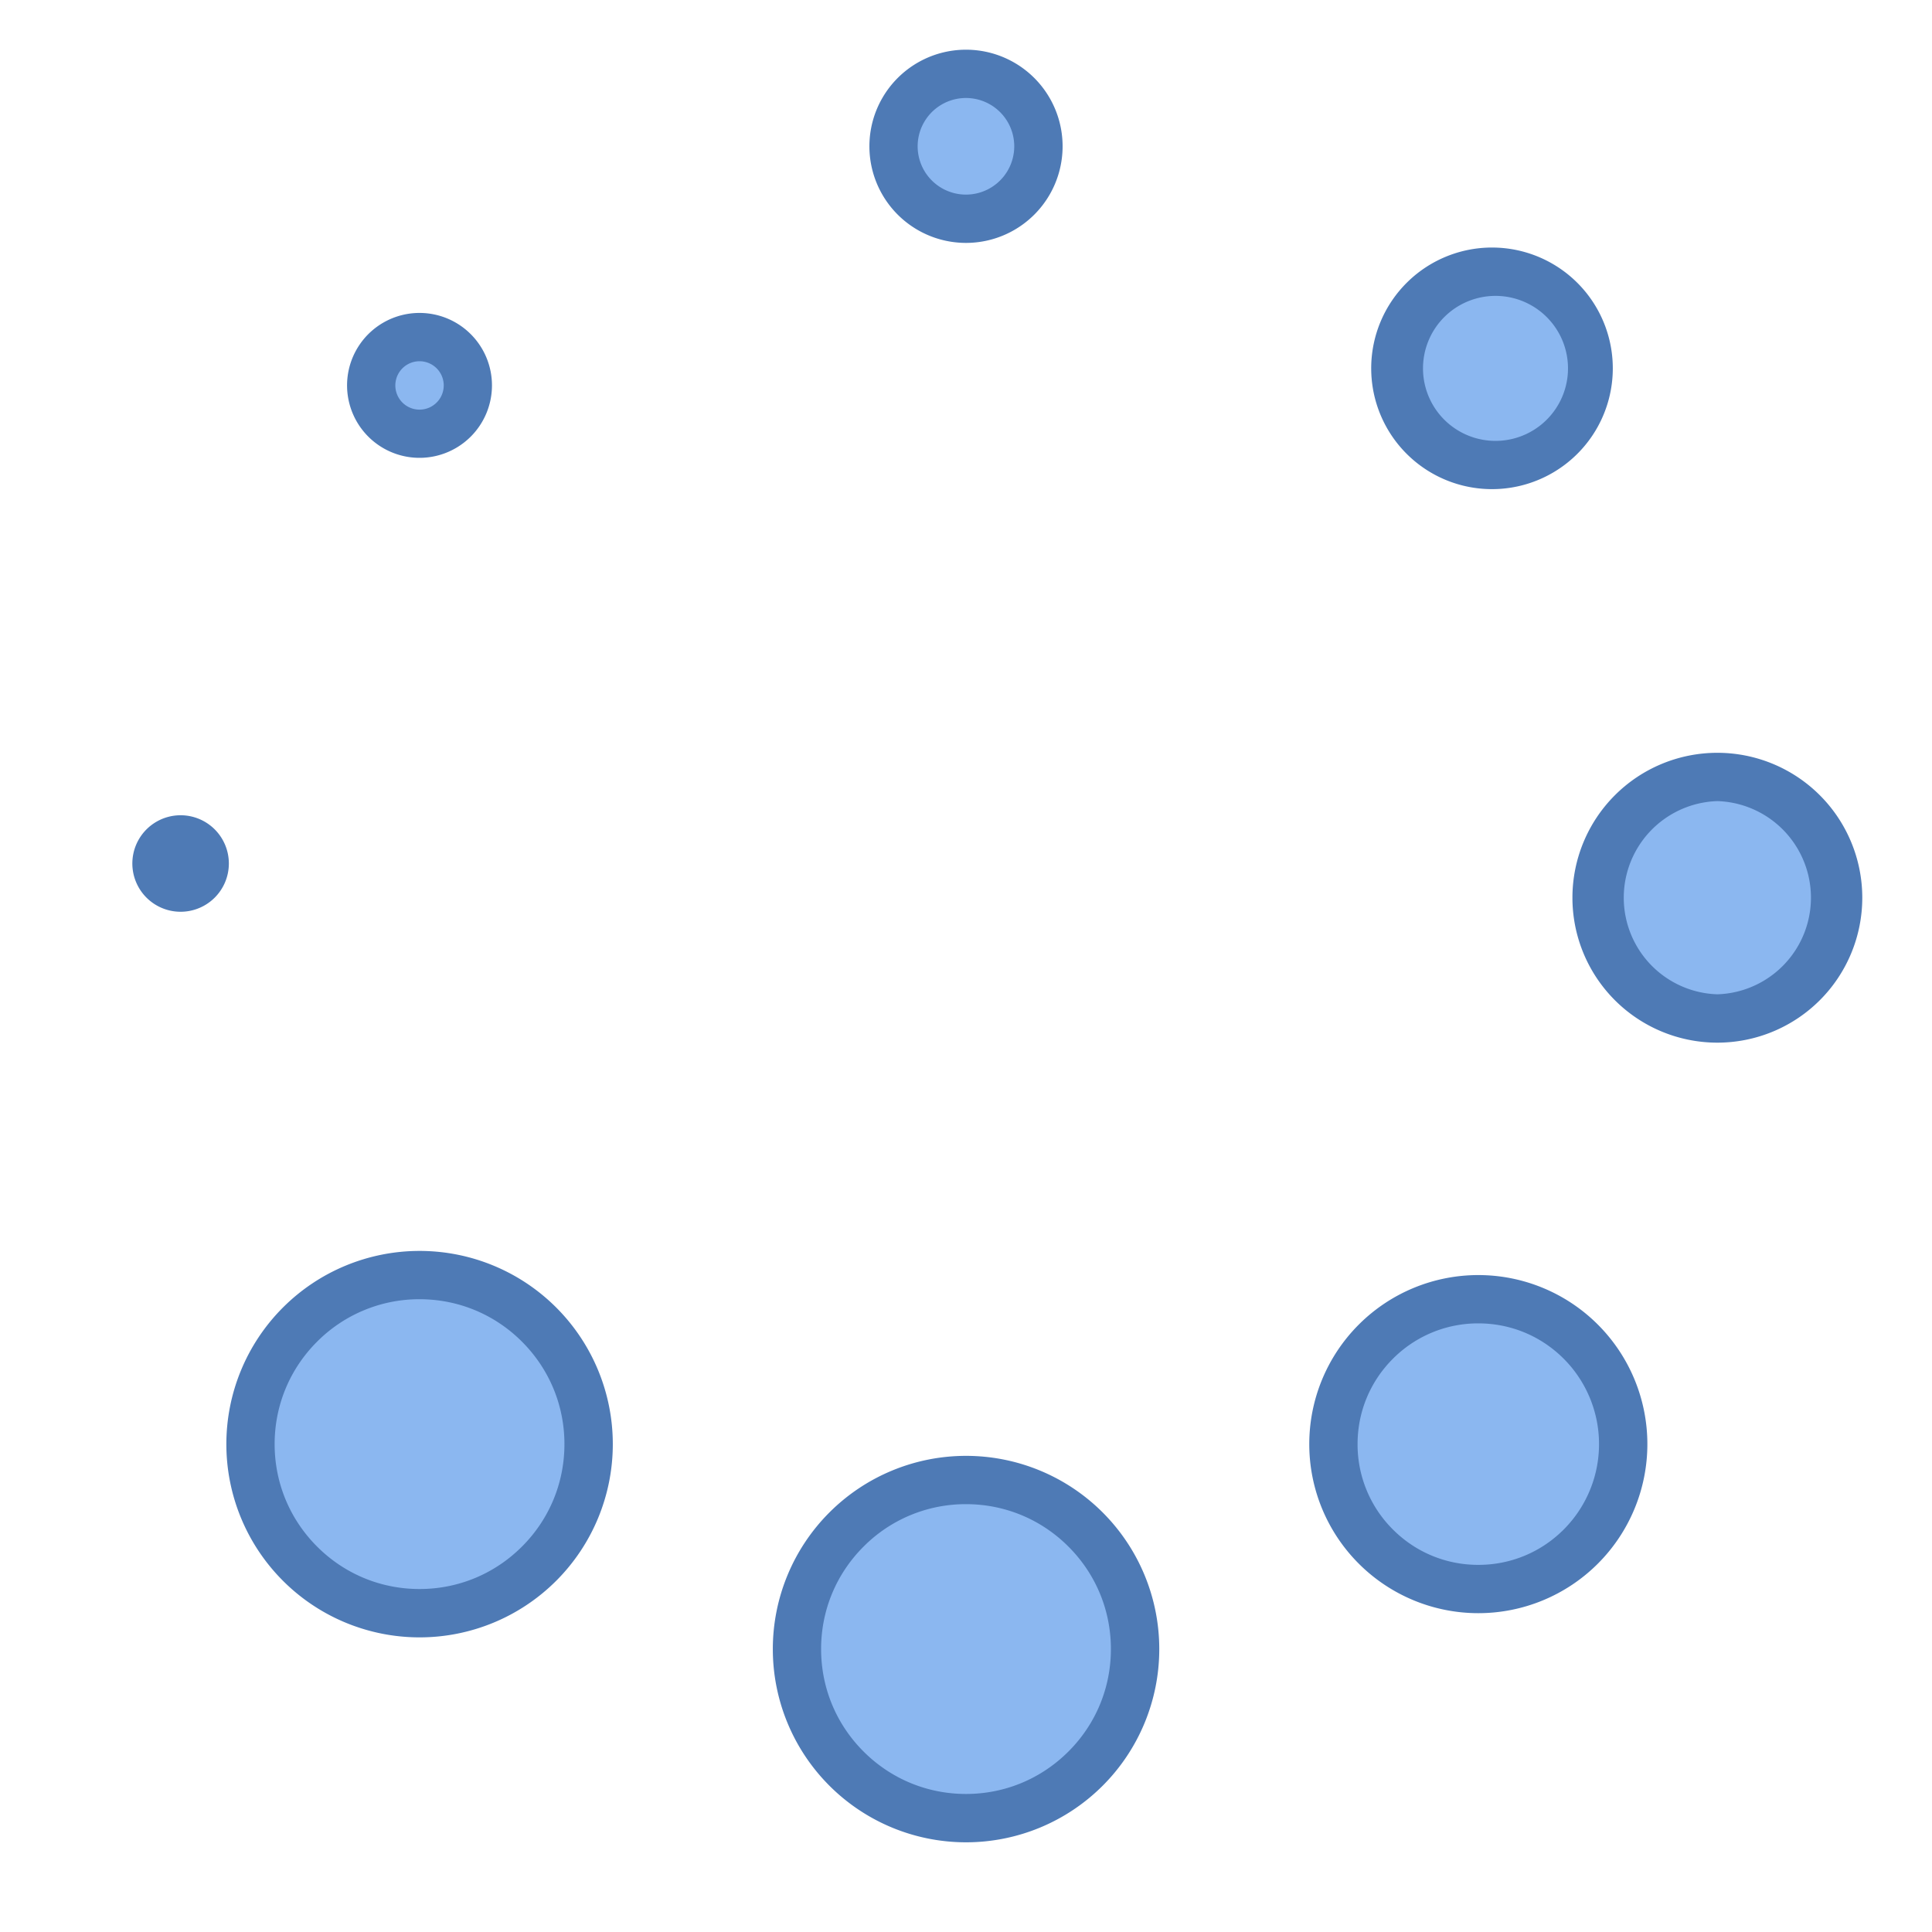 <svg viewBox="0 0 40 40" xmlns="http://www.w3.org/2000/svg"><path d="M8.687 33.399a3.477 3.477 0 01-2.475-1.025 3.504 3.504 0 010-4.95 3.477 3.477 0 012.475-1.025c.935 0 1.813.364 2.475 1.025a3.504 3.504 0 010 4.95 3.476 3.476 0 01-2.475 1.025z" fill="#8bb7f0"></path><path d="M8.686 26.899c.801 0 1.555.312 2.121.879.567.567.879 1.32.879 2.121s-.312 1.555-.879 2.121c-.567.567-1.32.879-2.121.879s-1.555-.312-2.121-.879c-.567-.567-.879-1.32-.879-2.121s.312-1.555.879-2.121a2.984 2.984 0 012.121-.879m0-1a4 4 0 10.002 8.001 4 4 0 00-.002-8.001z" fill="#4e7ab5"></path><path d="M30.96 9.625a1.988 1.988 0 01-1.414-.585 2.003 2.003 0 011.414-3.415 2.003 2.003 0 011.415 3.415 1.992 1.992 0 01-1.415.585z" fill="#8bb7f0"></path><path d="M30.96 6.126a1.501 1.501 0 11-1.061 2.56 1.501 1.501 0 011.061-2.56m0-1a2.501 2.501 0 10.002 5 2.501 2.501 0 00-.002-5z" fill="#4e7ab5"></path><path d="M8.687 8.979a1.002 1.002 0 010-2 1.002 1.002 0 010 2z" fill="#8bb7f0"></path><path d="M8.686 7.479a.501.501 0 110 1.002.501.501 0 010-1.002m0-1a1.5 1.5 0 101.061 2.56 1.5 1.5 0 00-1.061-2.56z" fill="#4e7ab5"></path><path d="M30.607 32.899a2.983 2.983 0 01-2.122-.878 3.005 3.005 0 010-4.243 2.98 2.98 0 012.122-.879 2.98 2.98 0 012.121.879 3.005 3.005 0 010 4.243 2.981 2.981 0 01-2.121.878z" fill="#8bb7f0"></path><path d="M30.607 27.399c.668 0 1.296.26 1.768.732a2.503 2.503 0 010 3.536c-.472.472-1.1.732-1.768.732-.668 0-1.296-.26-1.768-.732a2.484 2.484 0 01-.732-1.768c0-.668.26-1.296.732-1.768a2.488 2.488 0 011.768-.732m0-1a3.5 3.5 0 100 7 3.5 3.5 0 000-7z" fill="#4e7ab5"></path><g><path d="M3.736 18.378a.501.501 0 01-.354-.853.498.498 0 01.354-.146.5.5 0 010 .999z" fill="#8bb7f0"></path><path d="M3.737 17.879c-.001 0-.001 0 0 0m0-1a.999.999 0 10.707 1.707.999.999 0 00-.707-1.707z" fill="#4e7ab5"></path></g><g><path d="M35.556 21.086c-.667 0-1.295-.26-1.768-.732a2.503 2.503 0 010-3.536 2.484 2.484 0 011.768-.732c.668 0 1.296.26 1.768.732a2.503 2.503 0 010 3.536c-.472.472-1.1.732-1.768.732z" fill="#8bb7f0"></path><path d="M35.556 16.586a2.001 2.001 0 010 4 2.001 2.001 0 010-4m0-1a3 3 0 100 6.001 3 3 0 000-6.001z" fill="#4e7ab5"></path></g><g><path d="M20 4.529a1.502 1.502 0 010-3 1.502 1.502 0 010 3z" fill="#8bb7f0"></path><path d="M20 2.029a1 1 0 11-.002 2 1 1 0 01.002-2m0-1a2 2 0 100 4 2 2 0 000-4z" fill="#4e7ab5"></path></g><g><path d="M20 37.642a3.477 3.477 0 01-2.475-1.025 3.505 3.505 0 010-4.95c.661-.661 1.54-1.025 2.475-1.025s1.814.364 2.475 1.025a3.505 3.505 0 010 4.95A3.477 3.477 0 0120 37.642z" fill="#8bb7f0"></path><path d="M20 31.142c.801 0 1.555.312 2.121.879.567.566.879 1.32.879 2.121s-.312 1.555-.879 2.121c-.567.567-1.32.879-2.121.879s-1.555-.312-2.121-.879c-.567-.566-.879-1.32-.879-2.121s.312-1.555.879-2.121A2.978 2.978 0 0120 31.142m0-1a4 4 0 10.002 8.001A4 4 0 0020 30.142z" fill="#4e7ab5"></path></g></svg>